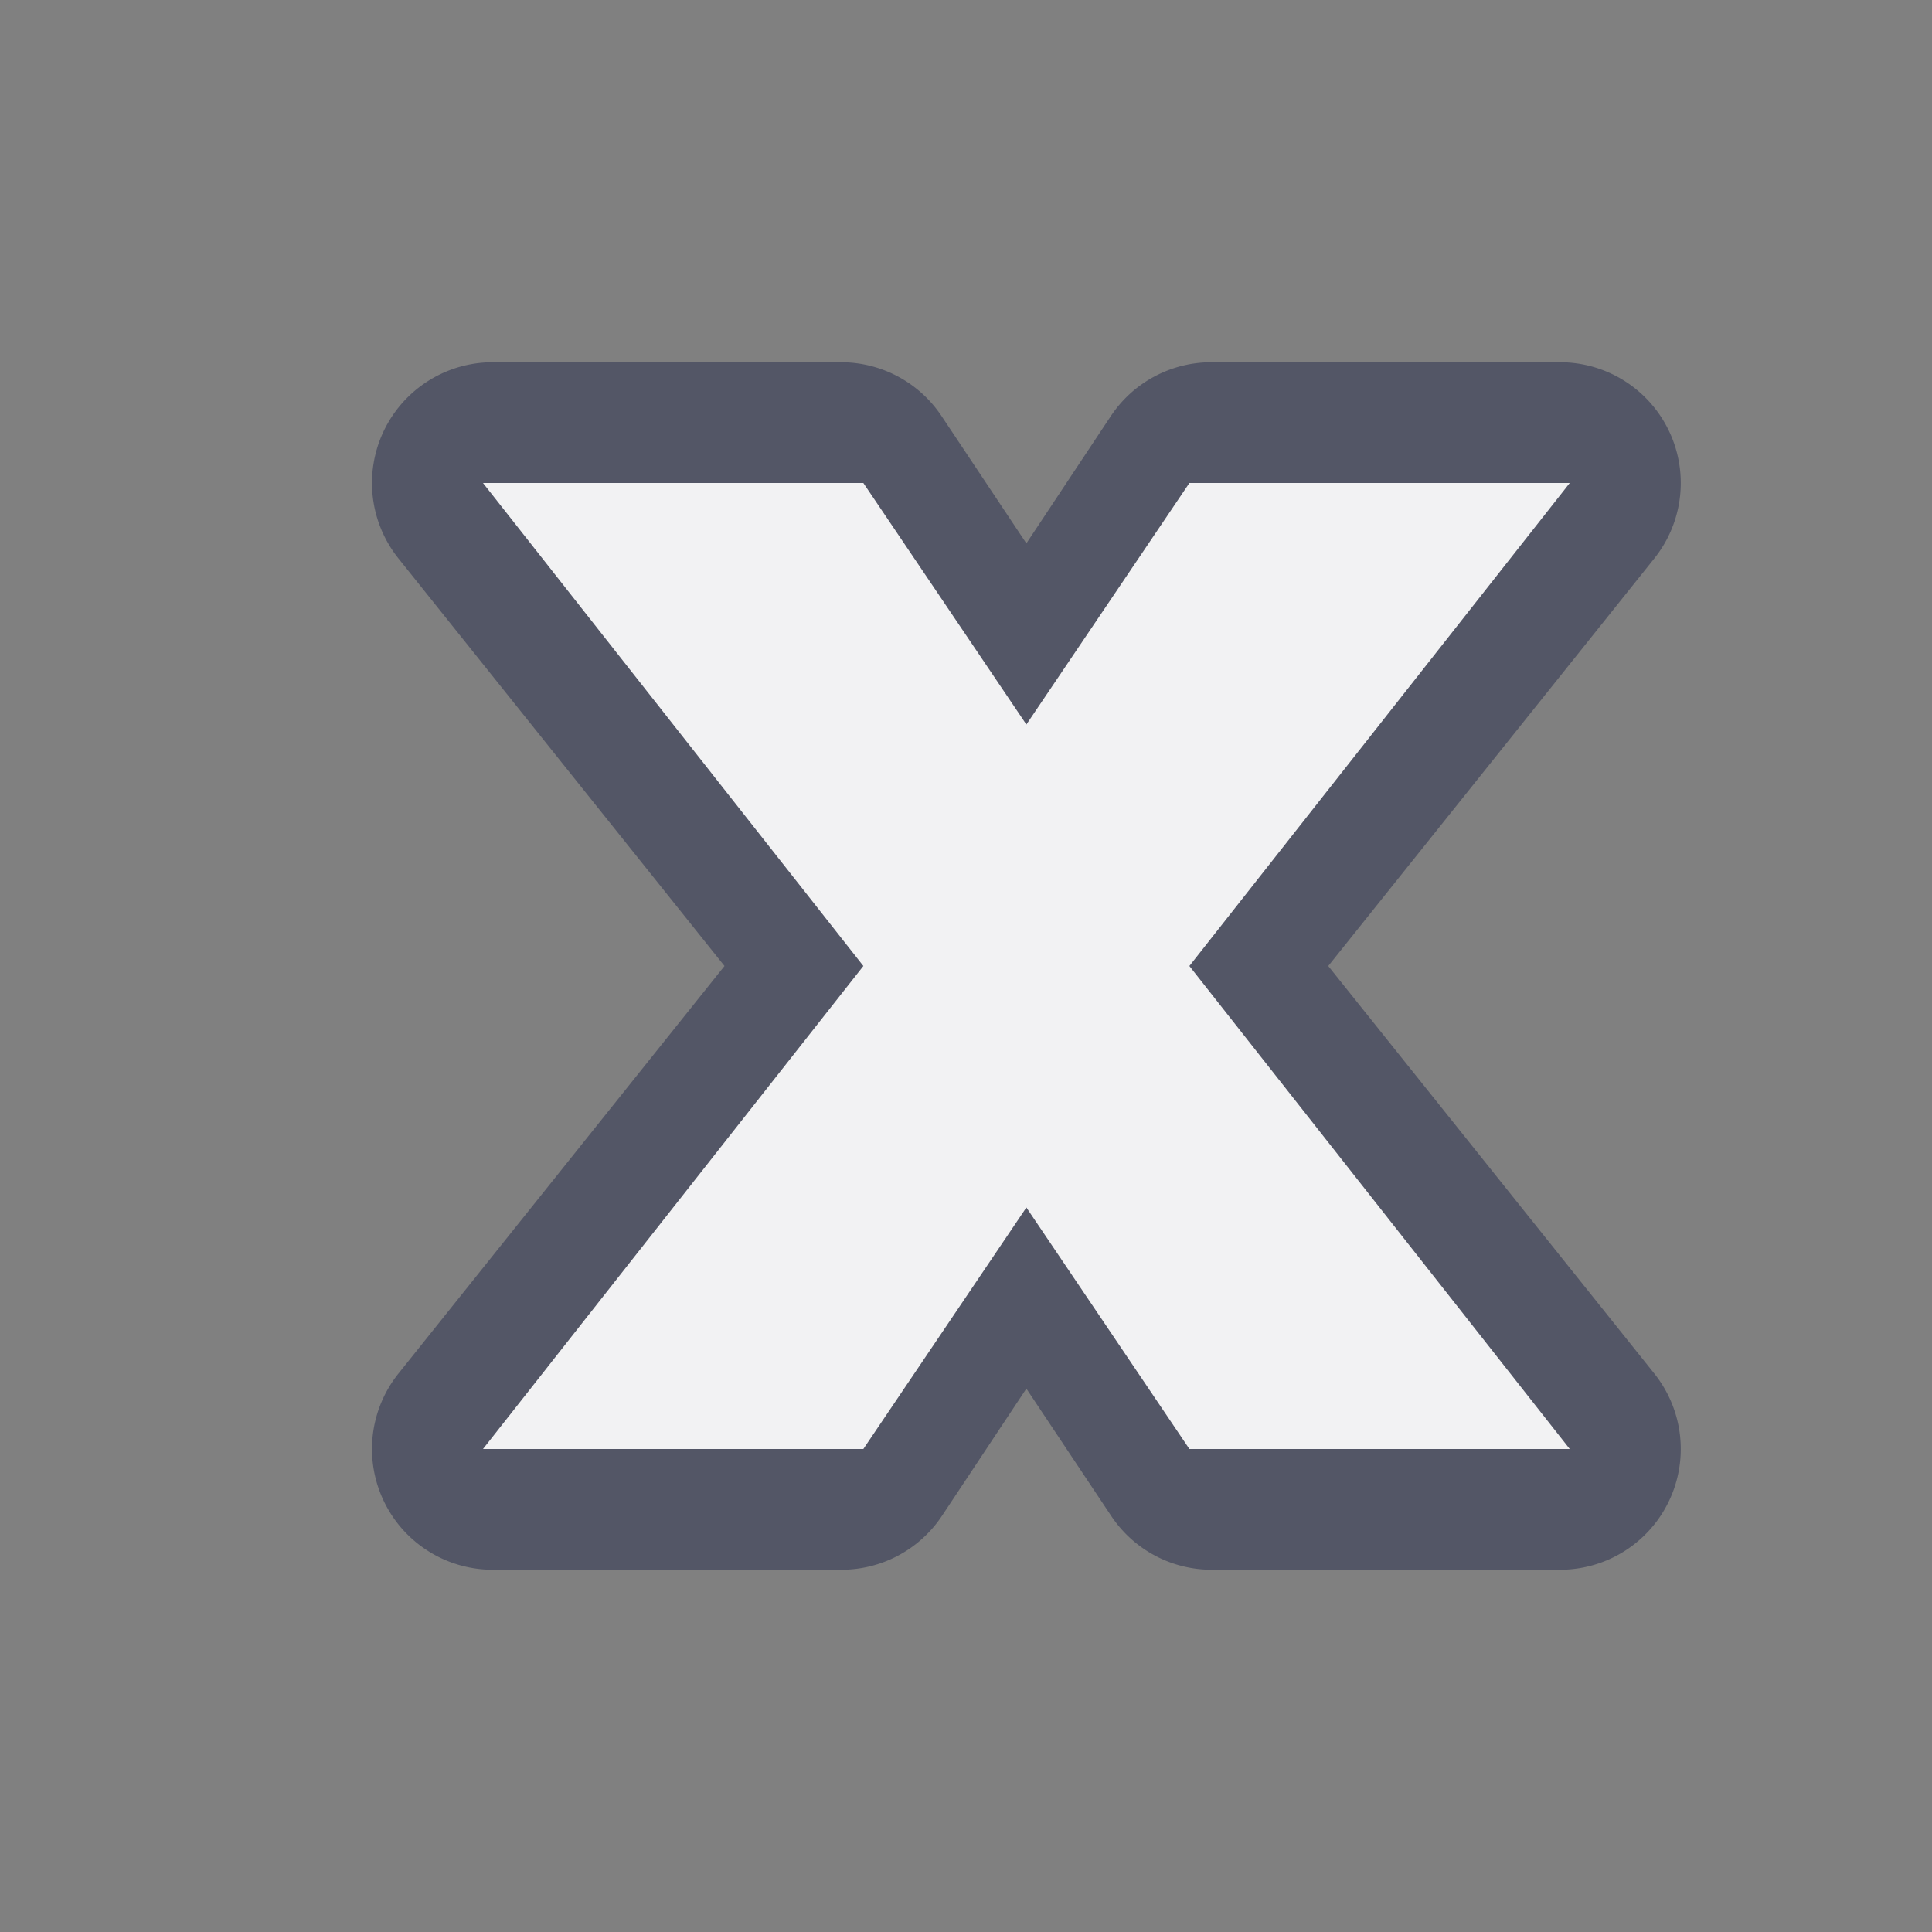 <svg xmlns="http://www.w3.org/2000/svg" width="16" height="16" viewBox="0 0 16 16">
  <rect x="0" y="0" width="16" height="16" fill="#808080" stroke="none"/>
  <path d="M6,8,3.3,4.625A1,1,0,0,1,4.081,3H6.965a1,1,0,0,1,.832.445L8.5,4.5l.7-1.055A1,1,0,0,1,10.035,3h2.884A1,1,0,0,1,13.7,4.625L11,8l2.7,3.375A1,1,0,0,1,12.919,13H10.035a1,1,0,0,1-.832-.445L8.5,11.5l-.7,1.055A1,1,0,0,1,6.965,13H4.081A1,1,0,0,1,3.3,11.375Z" fill="#535666" fill-rule="evenodd"/>
  <path d="M7.15,8,4,4H7.15L8.5,6,9.85,4H13L9.85,8,13,12H9.85L8.5,10,7.15,12H4Z" fill="#f2f2f3" fill-rule="evenodd"/>
</svg>

